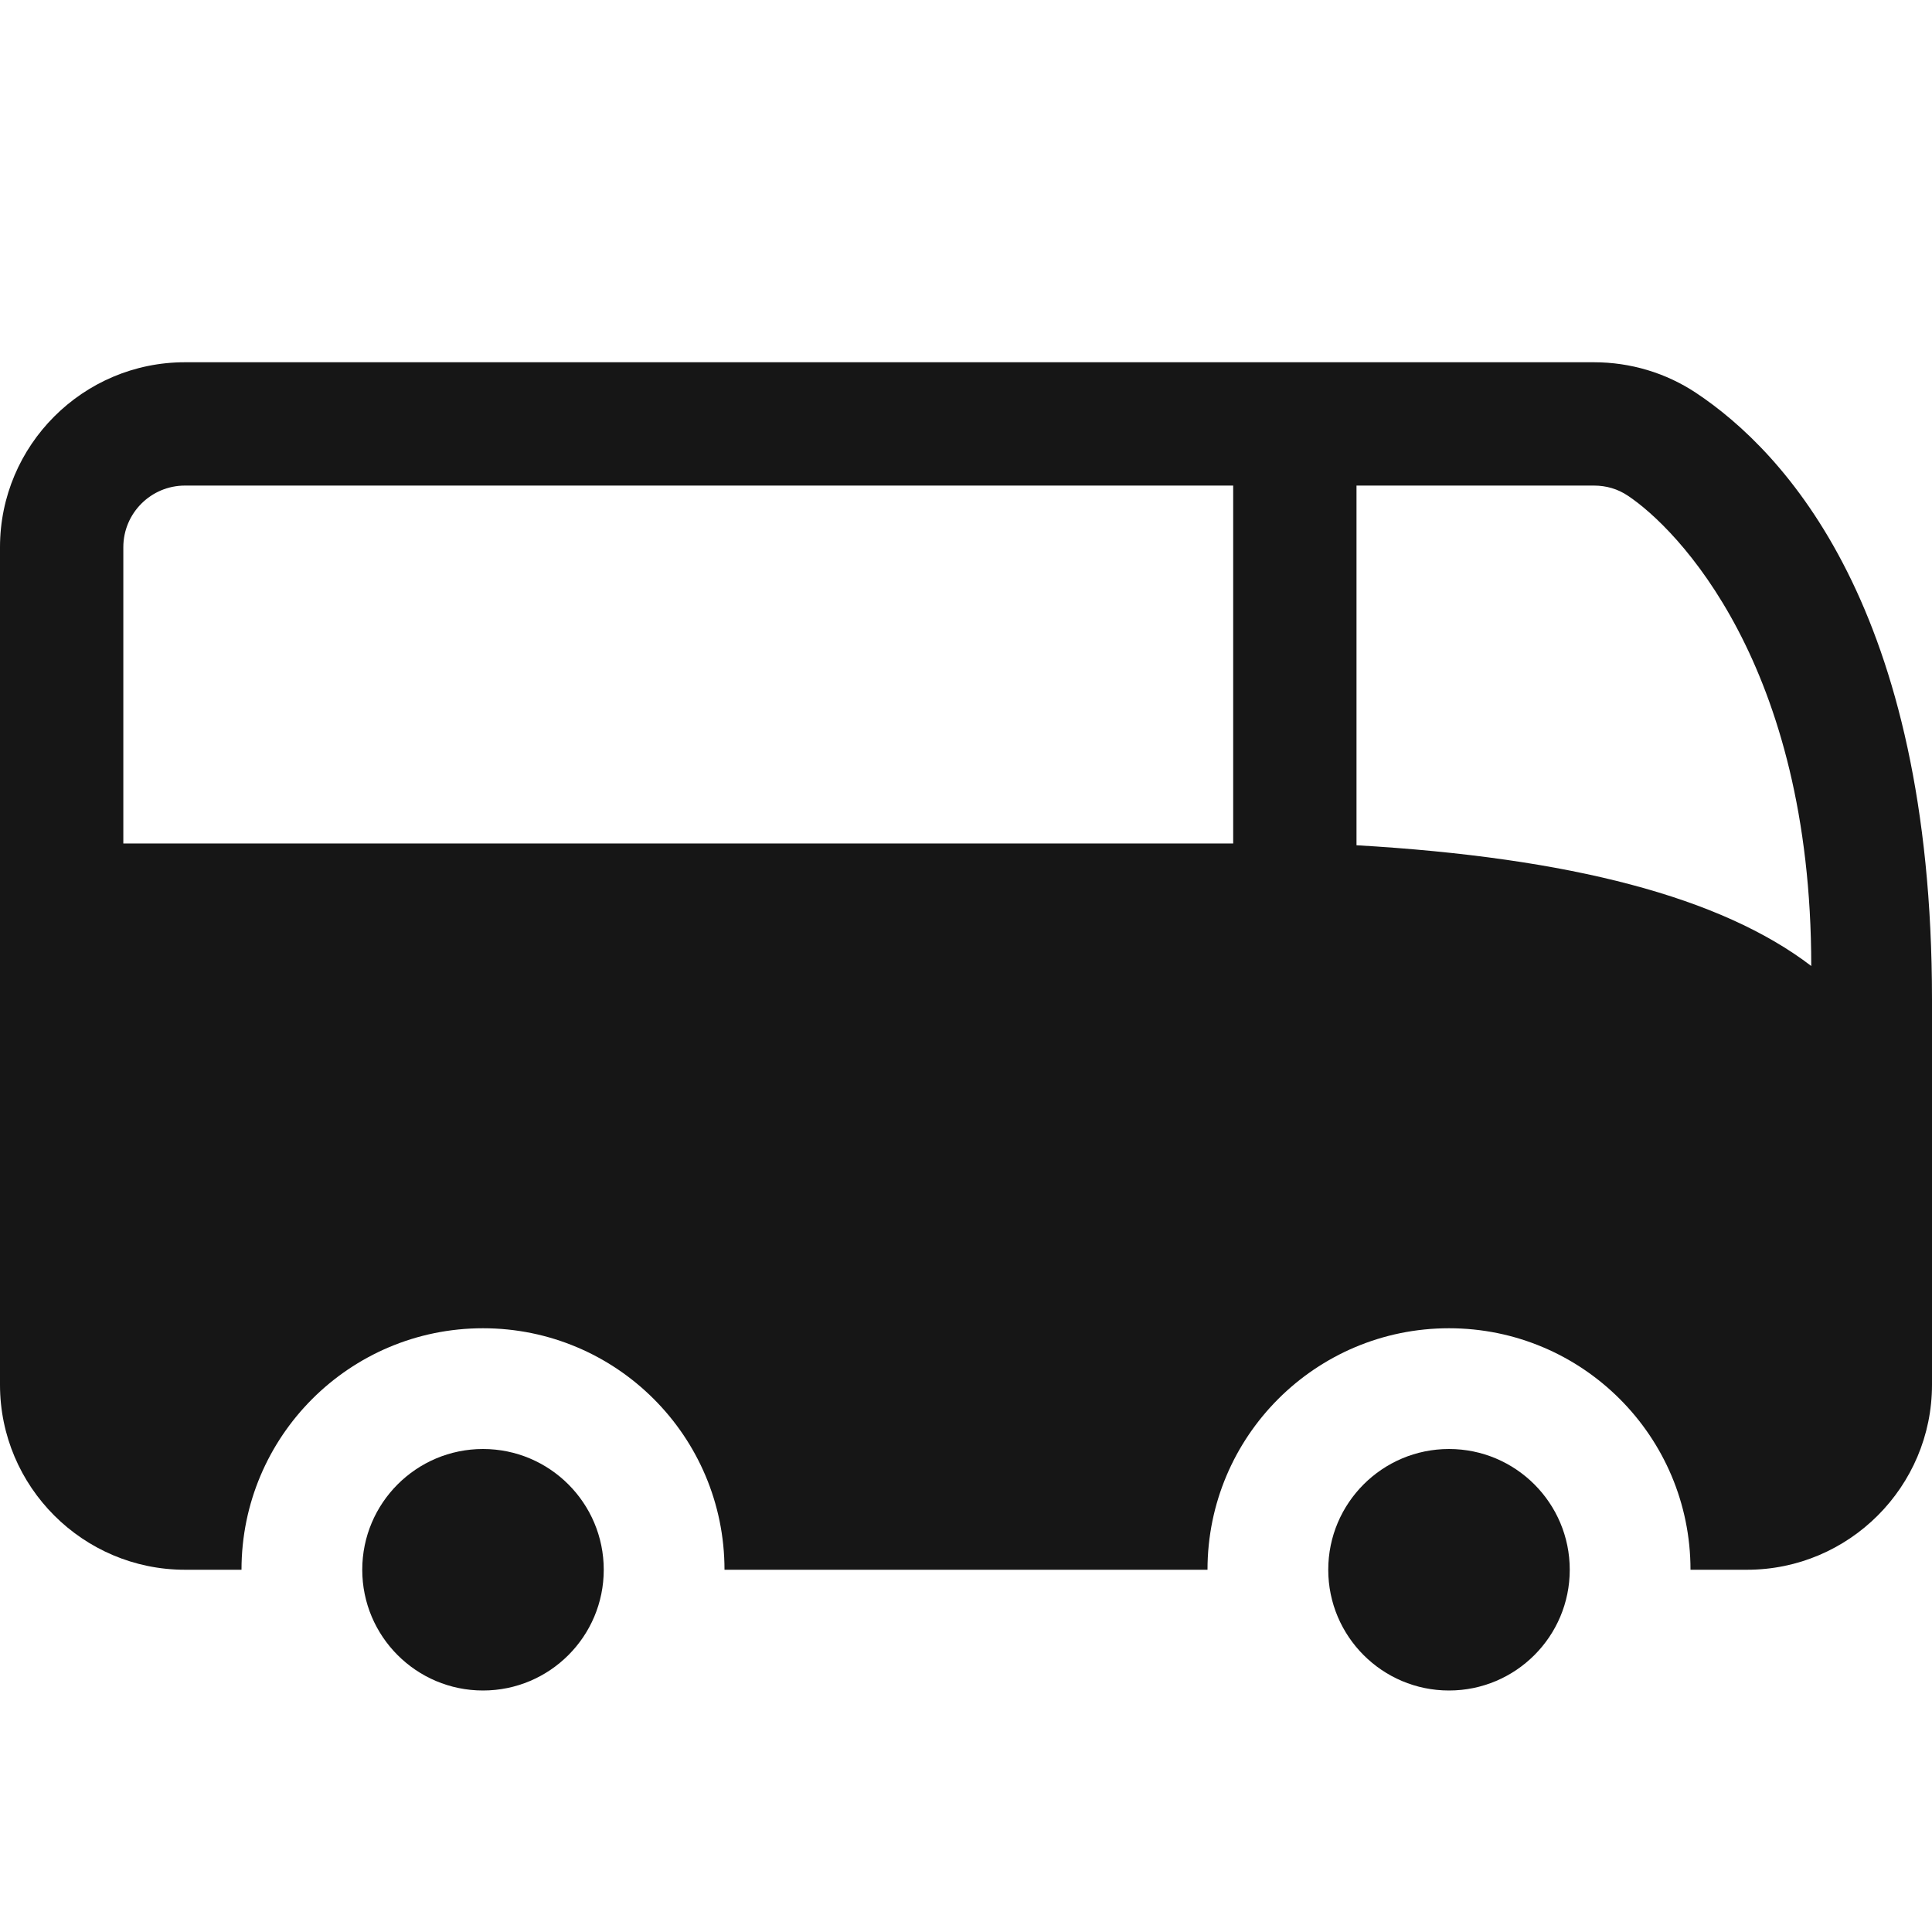 <svg width="24" height="24" viewBox="0 0 24 24" fill="none" xmlns="http://www.w3.org/2000/svg">
<path fill-rule="evenodd" clip-rule="evenodd" d="M19.799 4.5C20.255 4.5 20.695 4.632 21.071 4.882C22.165 5.61 24 7.556 24 12.415L24 17.202C24 18.469 22.969 19.5 21.702 19.5H21C21 17.843 19.657 16.5 18 16.5C16.343 16.5 15 17.843 15 19.5H9C9 17.843 7.657 16.5 6 16.5C4.343 16.5 3 17.843 3 19.5H2.298C1.031 19.5 0 18.469 0 17.202V6.798C0 5.531 1.031 4.5 2.298 4.5H19.799ZM22.5 12C22.5 8.25 20.829 6.561 20.222 6.158C20.097 6.074 19.955 6.032 19.799 6.032H16.851L16.851 10.5C19.518 10.655 21.383 11.146 22.5 12ZM15.319 6.032H2.298C1.875 6.032 1.532 6.375 1.532 6.798L1.532 10.478H15.319L15.319 6.032Z" fill="#161616"/>
<path d="M7.5 19.5C7.5 20.328 6.828 21 6 21C5.172 21 4.5 20.328 4.5 19.5C4.5 18.672 5.172 18 6 18C6.828 18 7.5 18.672 7.5 19.5Z" fill="#161616"/>
<path d="M18 21C18.828 21 19.5 20.328 19.5 19.5C19.5 18.672 18.828 18 18 18C17.172 18 16.5 18.672 16.5 19.5C16.5 20.328 17.172 21 18 21Z" fill="#161616"/>
</svg>
